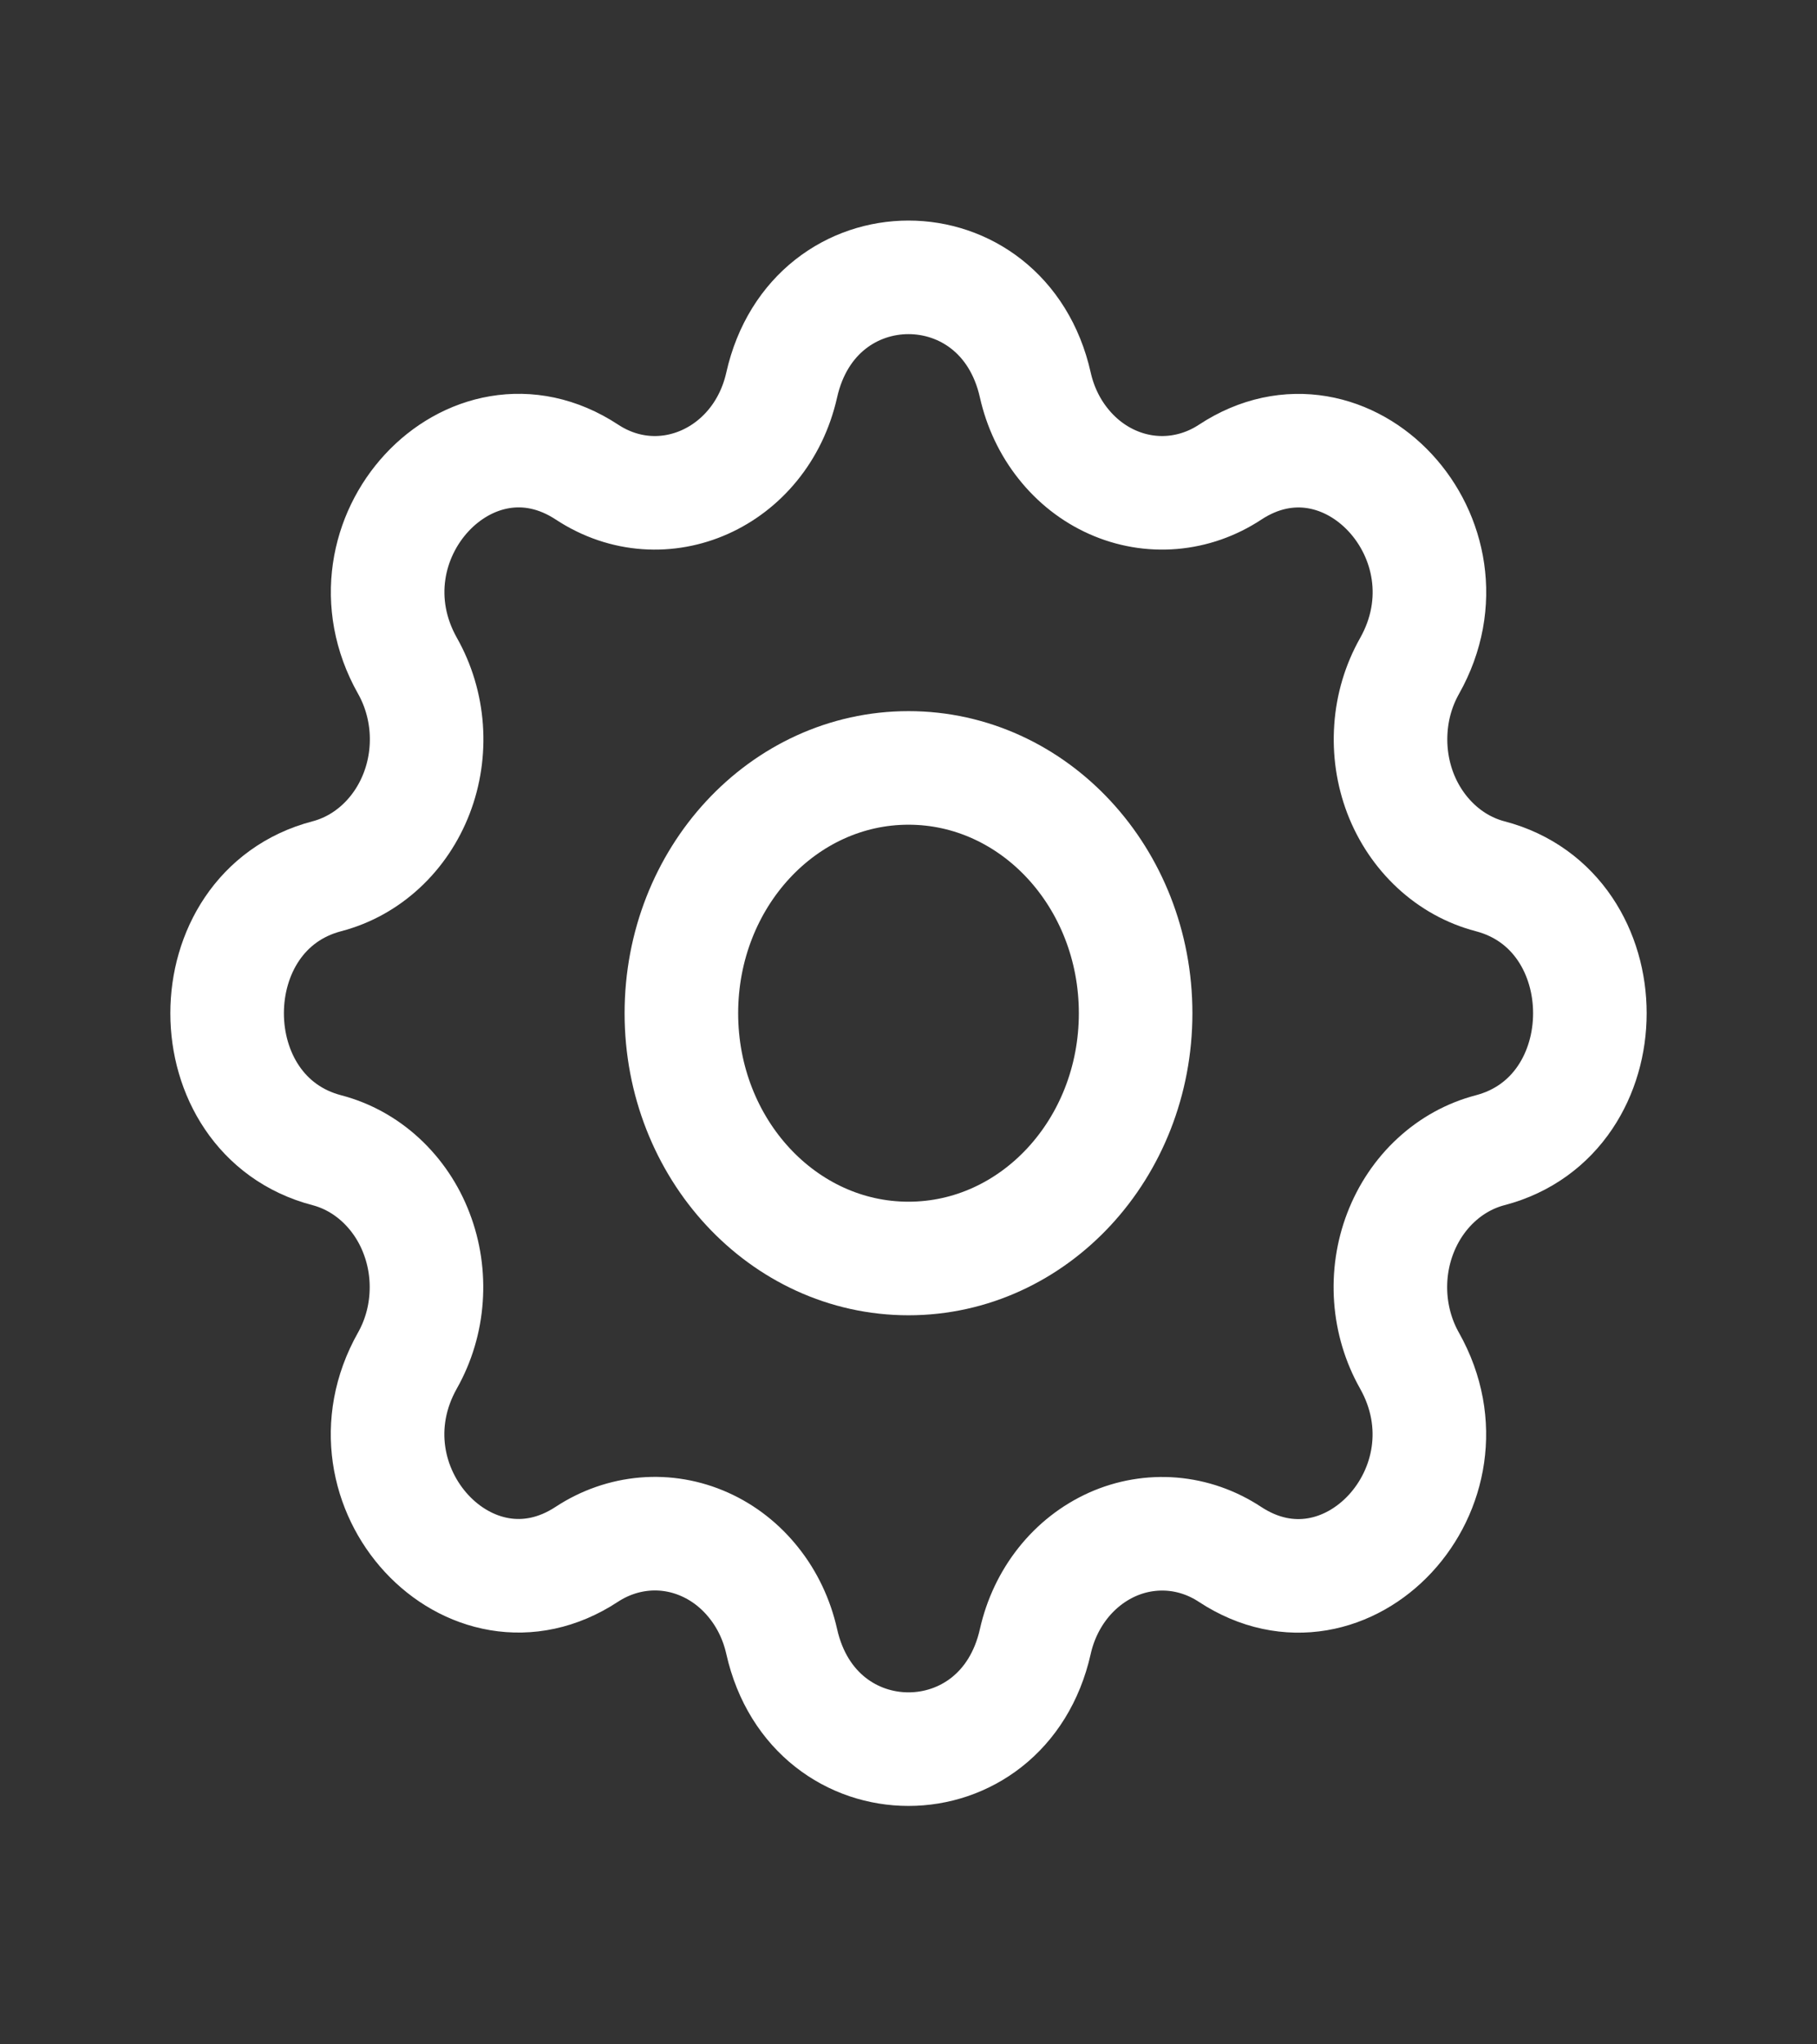 <svg width="24" height="27" viewBox="0 0 24 27" fill="none" xmlns="http://www.w3.org/2000/svg">
<rect x="0" y="0" width="24" height="27" fill="#333333" stroke="none"/>
<g id="Gear" clip-path="url(#clip0_77_1701)">
<path id="Vector" d="M10.325 5.085C10.751 3.189 13.249 3.189 13.675 5.085C13.739 5.37 13.864 5.635 14.041 5.857C14.217 6.08 14.44 6.255 14.691 6.367C14.941 6.479 15.213 6.526 15.484 6.503C15.754 6.48 16.016 6.389 16.248 6.236C17.791 5.221 19.558 7.128 18.618 8.796C18.477 9.046 18.392 9.328 18.372 9.621C18.351 9.913 18.394 10.206 18.497 10.476C18.601 10.747 18.763 10.987 18.969 11.178C19.175 11.369 19.419 11.504 19.683 11.573C21.439 12.033 21.439 14.731 19.683 15.191C19.419 15.26 19.174 15.395 18.968 15.586C18.762 15.776 18.6 16.017 18.496 16.288C18.392 16.558 18.349 16.852 18.37 17.144C18.391 17.436 18.476 17.719 18.617 17.969C19.557 19.636 17.791 21.544 16.247 20.529C16.015 20.376 15.754 20.285 15.483 20.262C15.213 20.24 14.941 20.286 14.691 20.398C14.44 20.511 14.217 20.685 14.041 20.907C13.864 21.13 13.739 21.394 13.675 21.679C13.249 23.575 10.751 23.575 10.325 21.679C10.261 21.394 10.136 21.129 9.959 20.907C9.783 20.684 9.56 20.509 9.309 20.397C9.059 20.285 8.787 20.238 8.516 20.261C8.246 20.284 7.984 20.375 7.752 20.527C6.209 21.543 4.442 19.636 5.382 17.968C5.523 17.718 5.608 17.435 5.628 17.143C5.649 16.851 5.606 16.558 5.502 16.288C5.399 16.017 5.237 15.777 5.031 15.586C4.825 15.395 4.581 15.26 4.317 15.191C2.561 14.731 2.561 12.033 4.317 11.573C4.581 11.504 4.826 11.369 5.032 11.178C5.238 10.988 5.4 10.747 5.504 10.476C5.608 10.206 5.651 9.912 5.63 9.62C5.609 9.328 5.524 9.045 5.383 8.795C4.443 7.128 6.209 5.22 7.753 6.235C8.753 6.892 10.049 6.311 10.325 5.085Z" stroke="white" stroke-width="1.5" stroke-linecap="round" stroke-linejoin="round"/>
<path id="Vector_2" d="M12 16.621C13.657 16.621 15 15.171 15 13.382C15 11.592 13.657 10.142 12 10.142C10.343 10.142 9 11.592 9 13.382C9 15.171 10.343 16.621 12 16.621Z" stroke="white" stroke-width="1.5" stroke-linecap="round" stroke-linejoin="round"/>
</g>
<defs>
<clipPath id="clip0_77_1701">
<rect width="24" height="25.917" fill="white" transform="translate(0 0.423)"/>
</clipPath>
</defs>
</svg>
